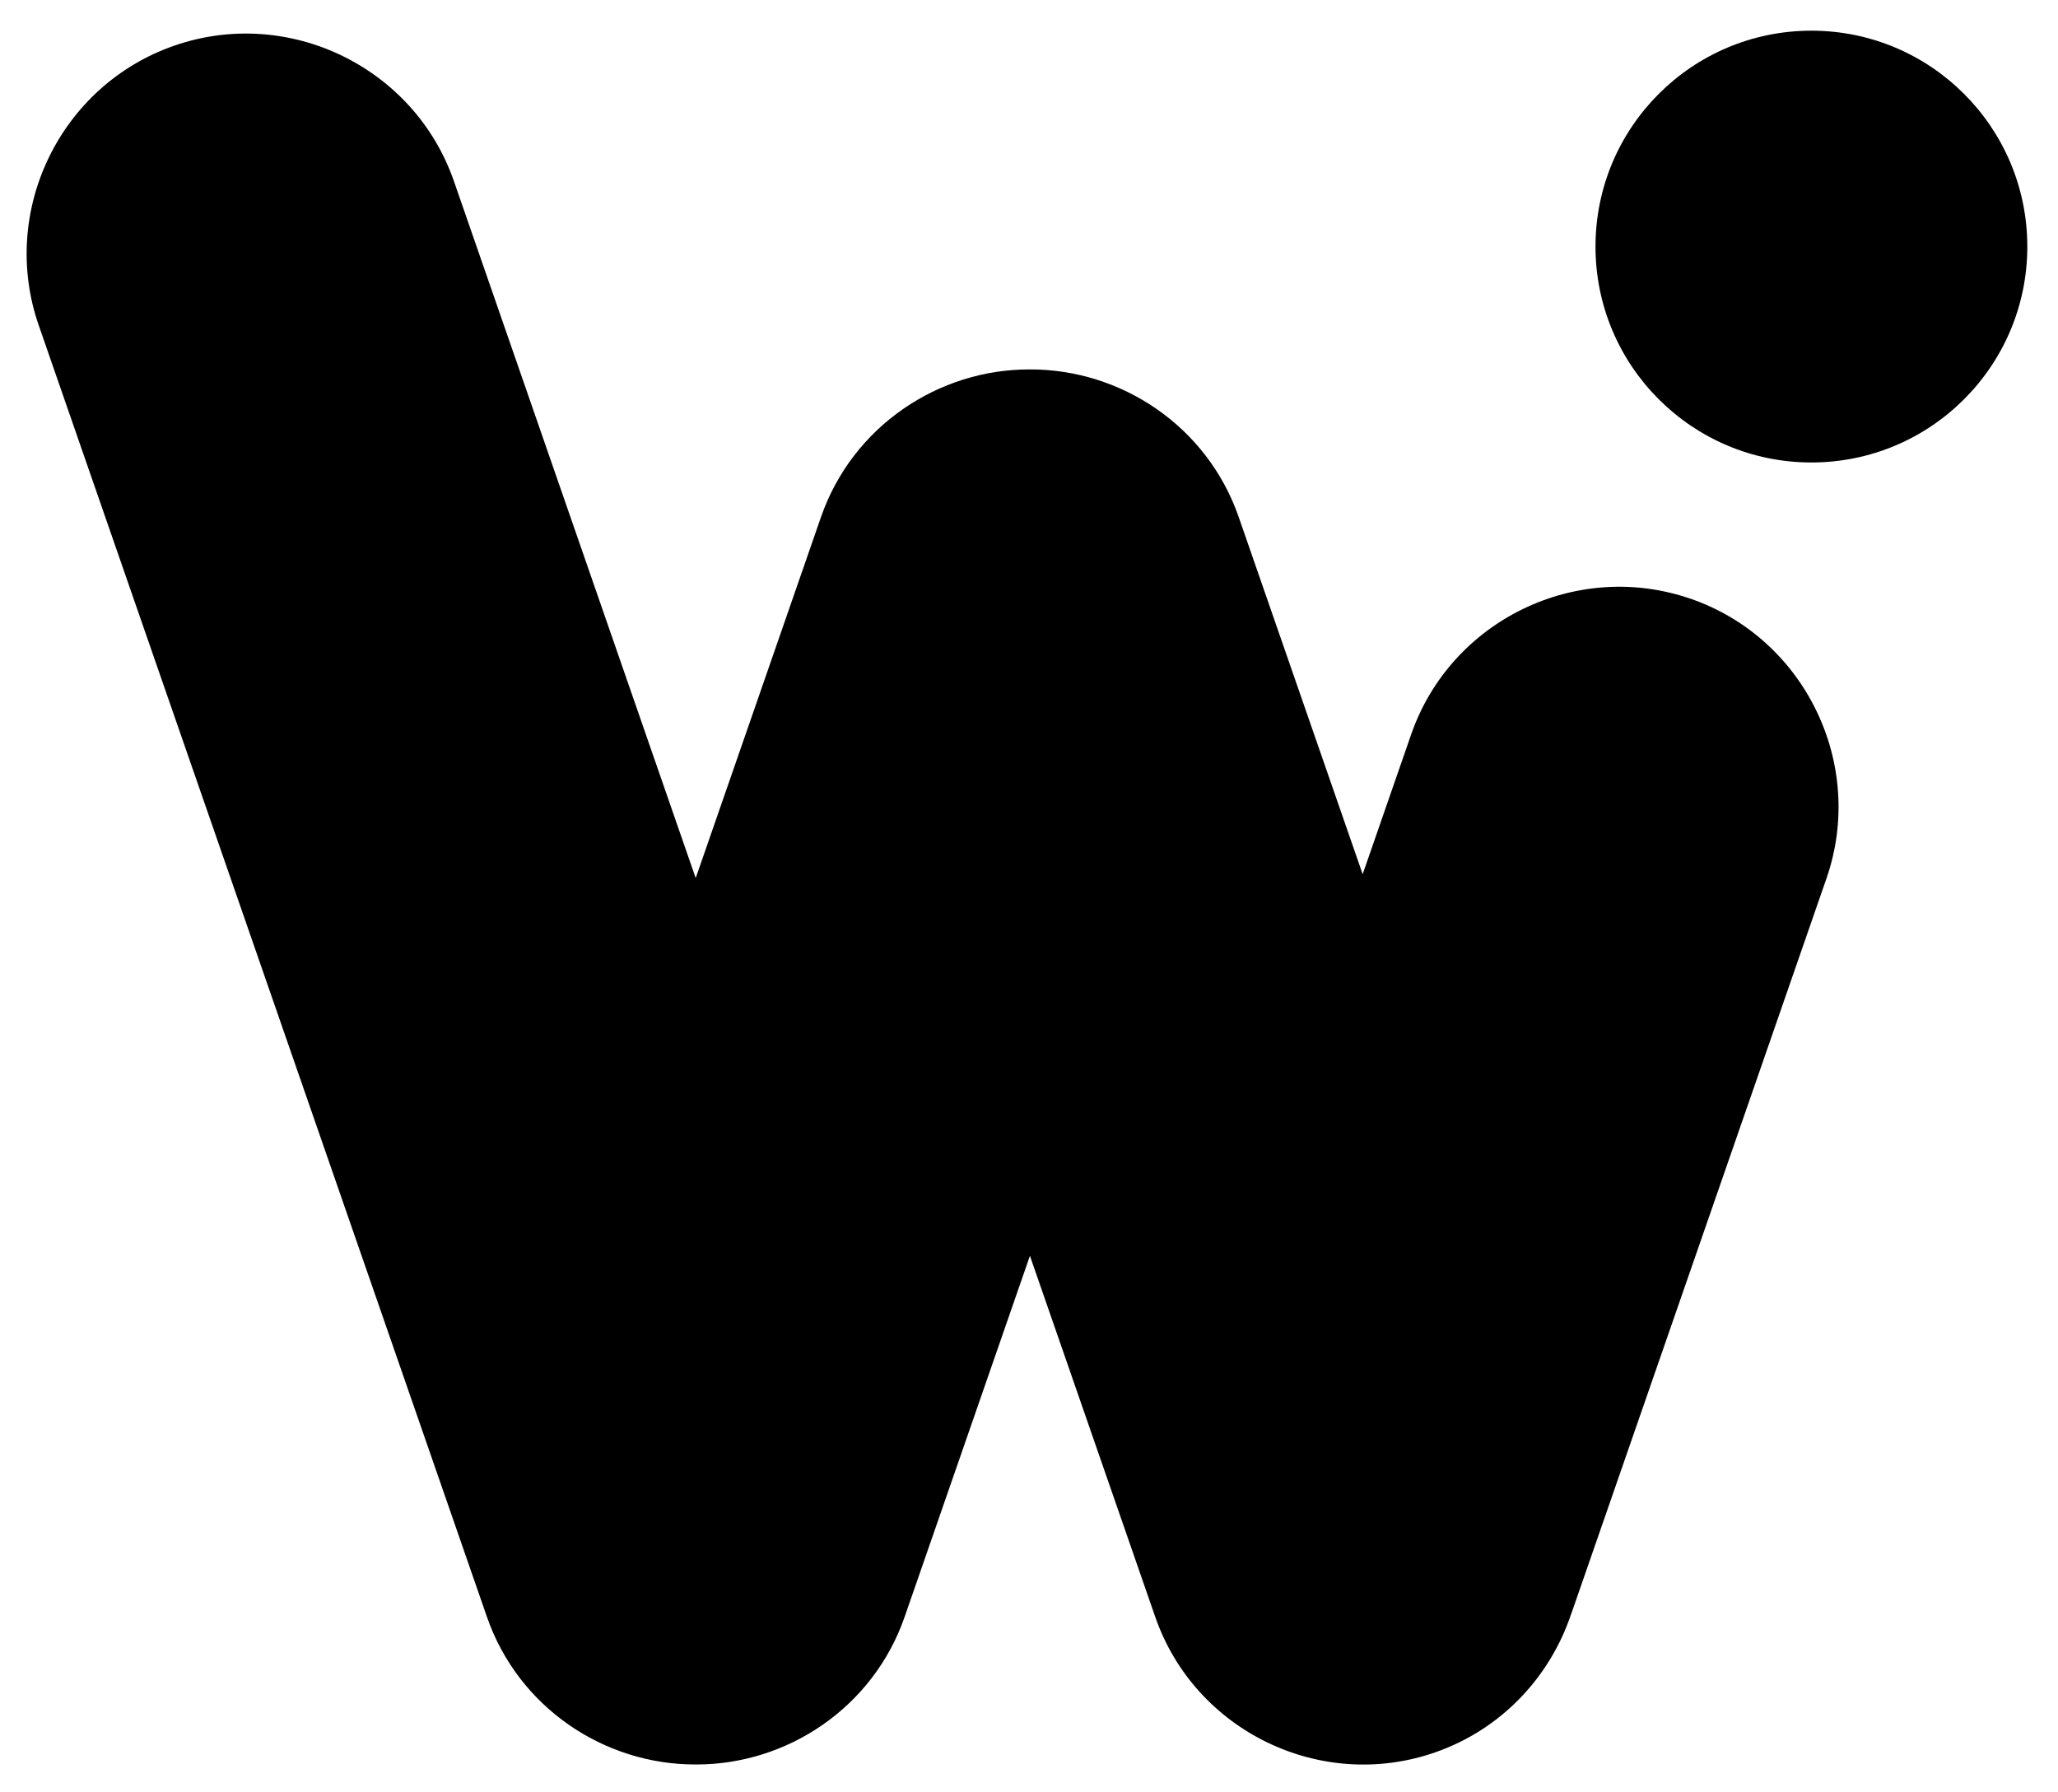 <svg xmlns="http://www.w3.org/2000/svg" xmlns:xlink="http://www.w3.org/1999/xlink" viewBox="0 0 1014 883" width="1014" height="883" preserveAspectRatio="xMidYMid meet" style="width: 100%; height: 100%; transform: translate3d(0px, 0px, 0px); content-visibility: visible;"><defs><clipPath id="__lottie_element_4346"><rect width="1014" height="883" x="0" y="0"></rect></clipPath></defs><g clip-path="url(#__lottie_element_4346)"><g transform="matrix(2,0,0,2,459.5,443)" opacity="1" style="display: block;"><g opacity="1" transform="matrix(1,0,0,1,0,0)"><path fill="rgb(0,0,0)" fill-opacity="1" d=" M186.79,-73.965 C158.66,-83.725 127.66,-68.695 117.9,-40.565 C117.9,-40.565 105.95,-6.125 105.95,-6.125 C105.95,-6.125 75.41,-94.125 75.41,-94.125 C67.65,-116.495 46.46,-130.555 23.96,-130.485 C1.46,-130.555 -19.72,-116.485 -27.49,-94.125 C-27.49,-94.125 -58.36,-5.165 -58.36,-5.165 C-58.36,-5.165 -117.92,-176.855 -117.92,-176.855 C-127.68,-204.985 -158.68,-220.015 -186.81,-210.255 C-214.94,-200.495 -229.97,-169.485 -220.21,-141.355 C-220.21,-141.355 -109.79,176.855 -109.79,176.855 C-102.03,199.225 -80.84,213.285 -58.34,213.215 C-35.84,213.285 -14.66,199.215 -6.89,176.855 C-6.89,176.855 23.98,87.895 23.98,87.895 C23.98,87.895 54.85,176.855 54.85,176.855 C64.61,204.985 95.61,220.015 123.74,210.255 C140.2,204.545 152.16,191.555 157.31,176.135 C157.38,175.955 157.45,175.775 157.52,175.585 C157.52,175.585 220.21,-5.075 220.21,-5.075 C229.97,-33.205 214.94,-64.205 186.81,-73.965 C186.81,-73.965 186.79,-73.965 186.79,-73.965z"></path></g></g><g transform="matrix(2,0,0,2,892.5,121.5)" opacity="1" style="display: block;"><g opacity="1" transform="matrix(1,0,0,1,0,0)"><path fill="rgb(0,0,0)" fill-opacity="1" d=" M0,-53.19 C29.376,-53.19 53.19,-29.376 53.19,0 C53.19,29.376 29.376,53.19 0,53.19 C-29.376,53.19 -53.19,29.376 -53.19,0 C-53.19,-29.376 -29.376,-53.19 0,-53.19z"></path></g></g></g></svg>